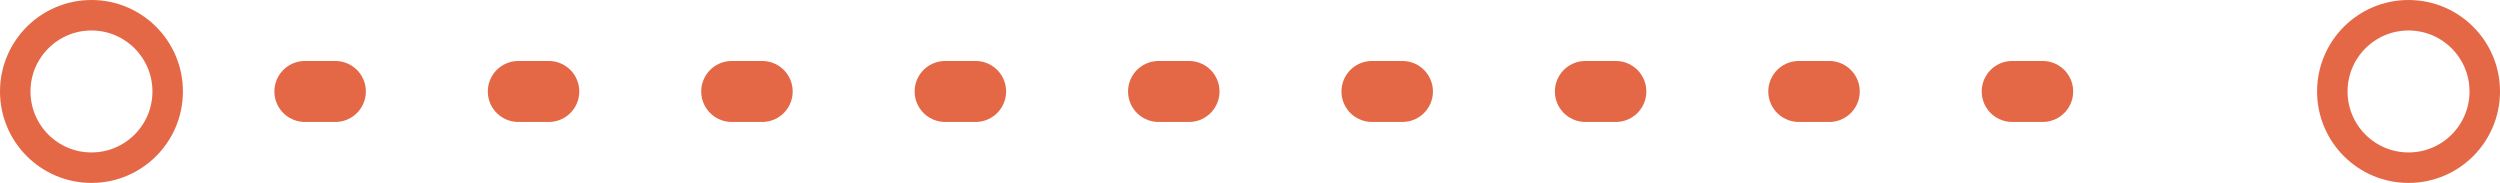 <svg width="164" height="12" viewBox="0 0 164 12" fill="none" xmlns="http://www.w3.org/2000/svg">
<path d="M20 6L144 6" stroke="#E46846" stroke-width="4" stroke-linecap="round" stroke-dasharray="2 12"/>
<circle cx="6" cy="6" r="5" stroke="#E46846" stroke-width="2"/>
<circle cx="158" cy="6" r="5" stroke="#E46846" stroke-width="2"/>
</svg>
